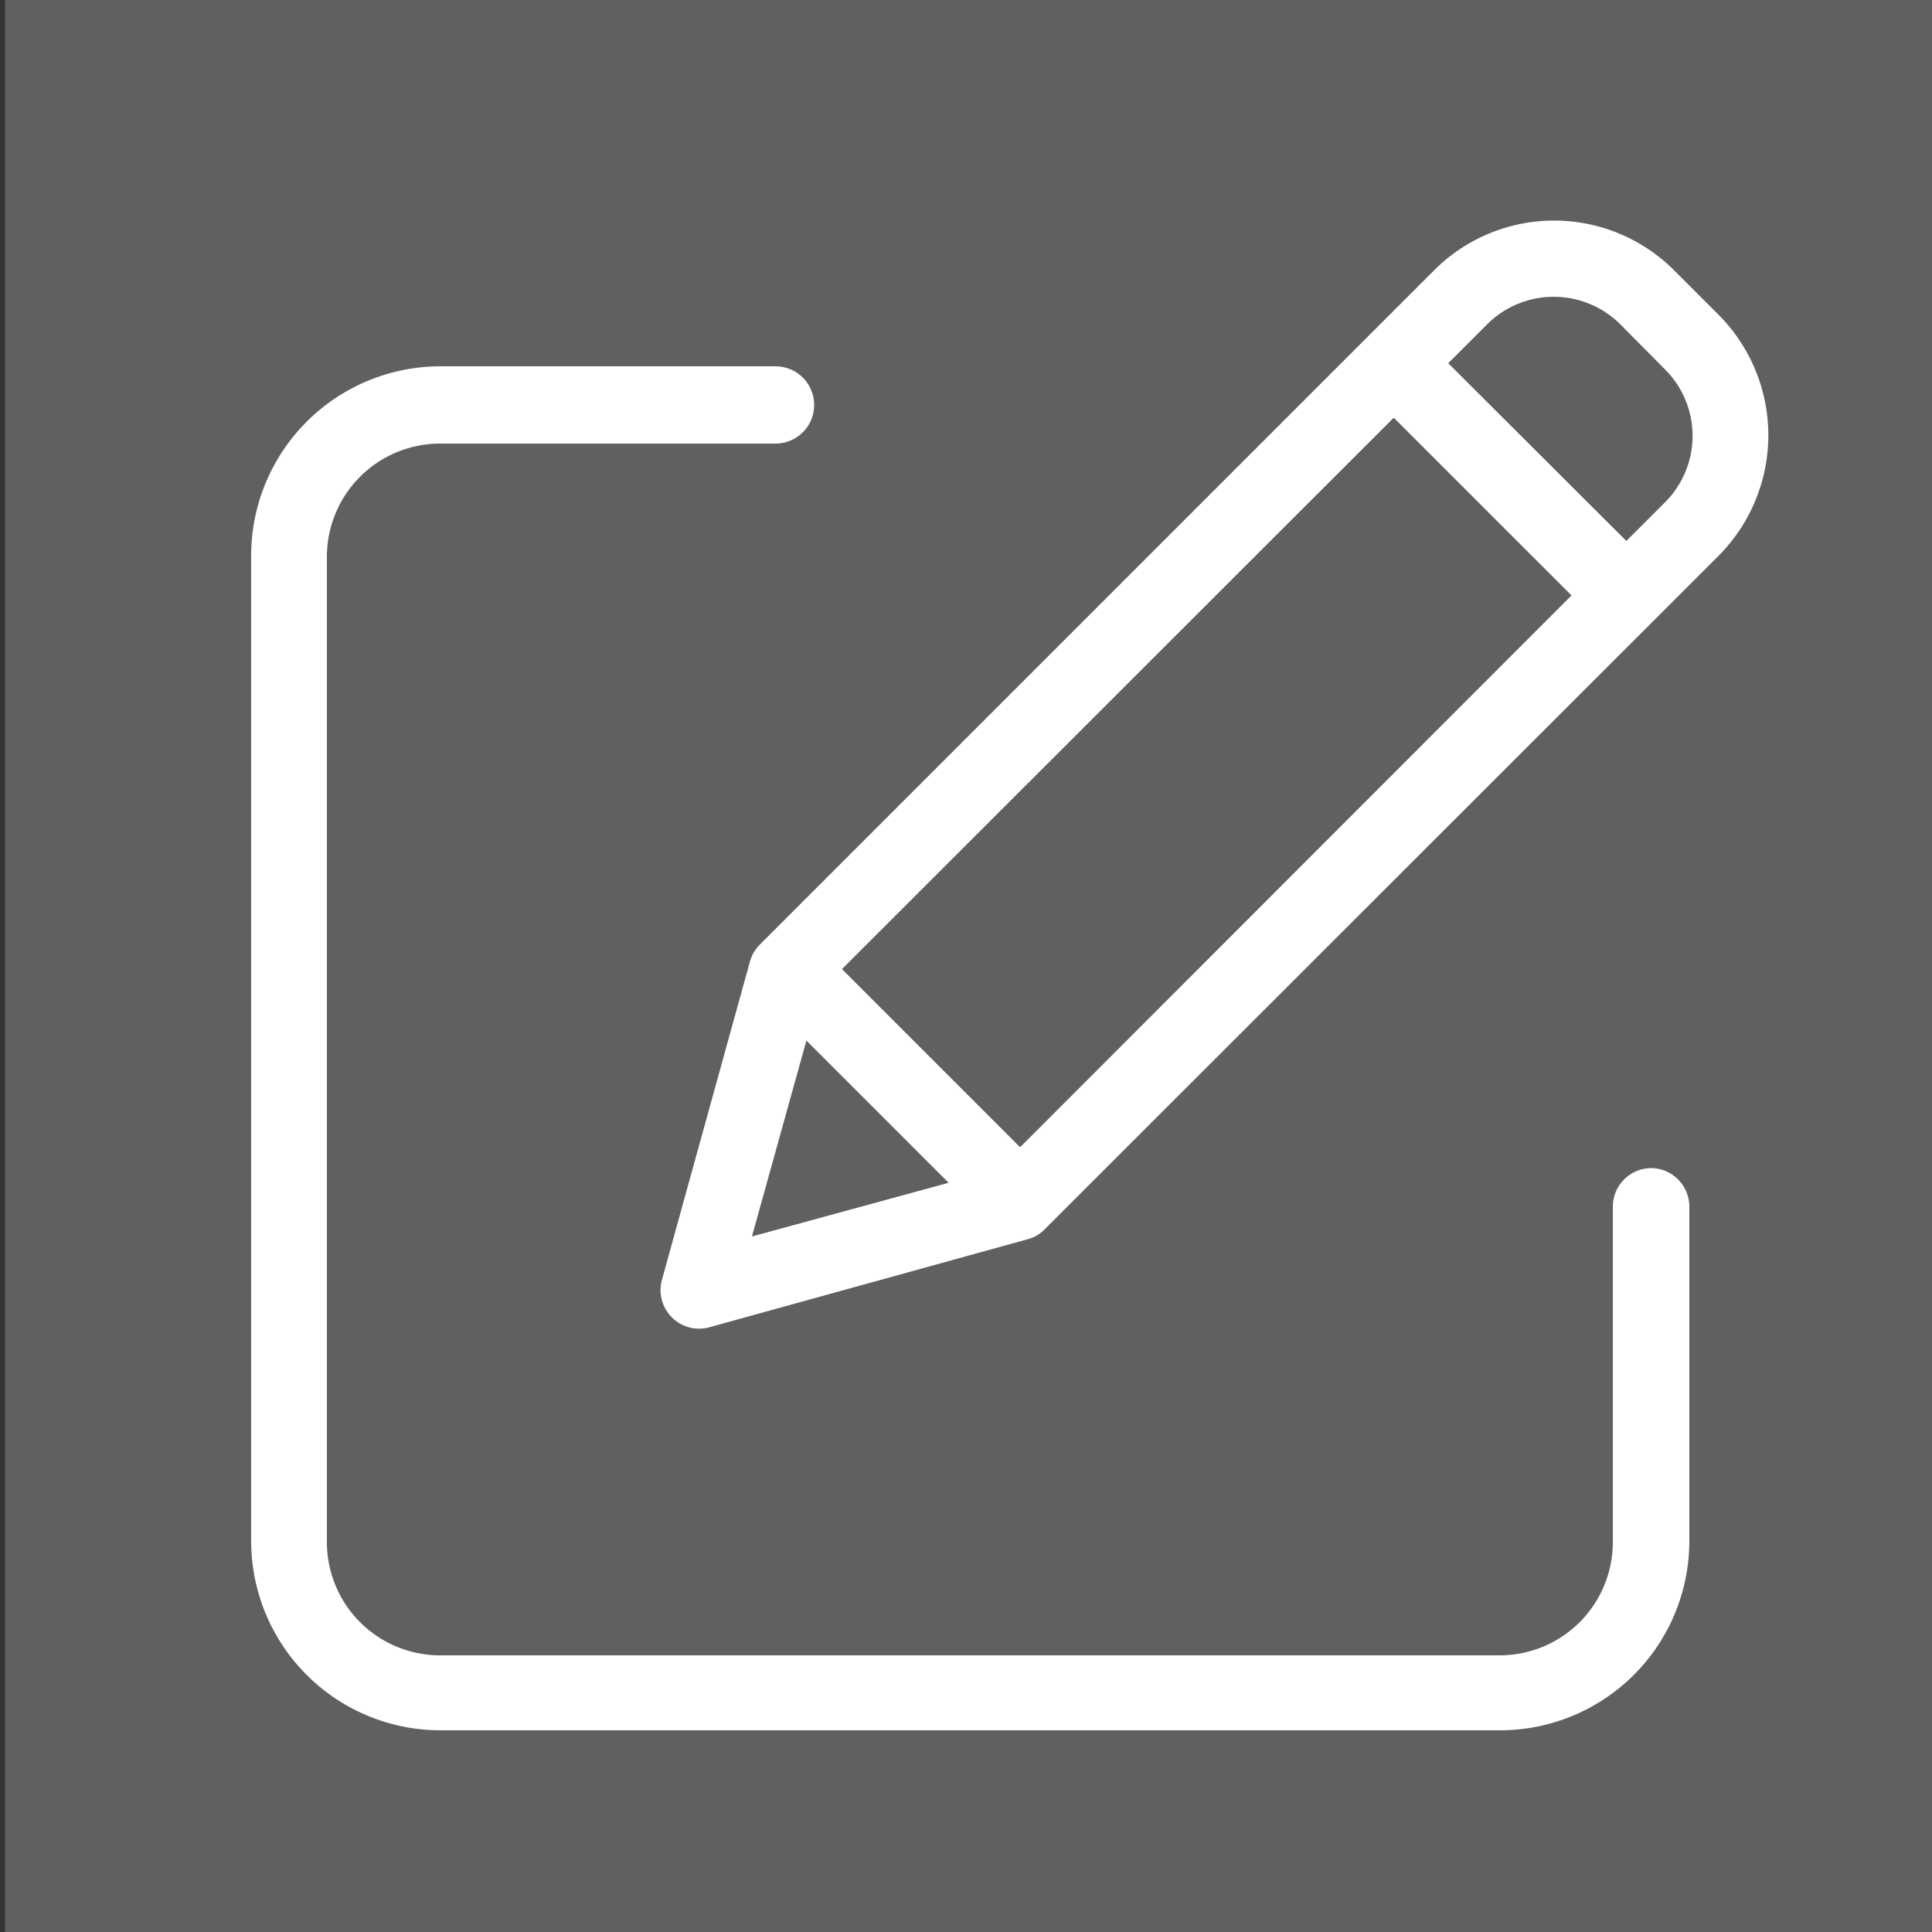 <svg xmlns="http://www.w3.org/2000/svg" width="50" height="50" viewBox="0 0 50 50"><rect x="0" y="0" width="50" height="50" fill="#333333" stroke="none"/><defs><style>.cls-1{fill:#606060;}.cls-2{fill:#fff;}</style></defs><title>edit</title><g id="Layer_2" data-name="Layer 2"><rect class="cls-1" x="0.13" y="-0.26" width="50" height="50.26"/></g><g id="Layer_12" data-name="Layer 12"><path class="cls-2" d="M42.74,30.23a1,1,0,0,0-1,1v8.68a2.93,2.93,0,0,1-2.93,2.93H11.39a2.93,2.93,0,0,1-2.93-2.93V14.41a2.93,2.93,0,0,1,2.93-2.93h8.68a1,1,0,0,0,0-2H11.39A4.9,4.9,0,0,0,6.5,14.41V39.89a4.9,4.9,0,0,0,4.89,4.89H38.83a4.9,4.9,0,0,0,4.89-4.89V31.21A1,1,0,0,0,42.74,30.23Z"/><path class="cls-2" d="M43.33,7a4.39,4.39,0,0,0-6.22,0L19.66,24.45a1,1,0,0,0-.25.43l-2.29,8.28a1,1,0,0,0,1.2,1.2l8.28-2.29a.94.94,0,0,0,.43-.25L44.48,14.38a4.42,4.42,0,0,0,0-6.23ZM21.79,25.08,36.07,10.81l4.6,4.6L26.4,29.69Zm-.92,1.85,3.68,3.68L19.46,32ZM43.09,13l-1,1-4.61-4.6,1-1a2.44,2.44,0,0,1,3.46,0l1.14,1.15A2.43,2.43,0,0,1,43.09,13Z"/></g></svg>